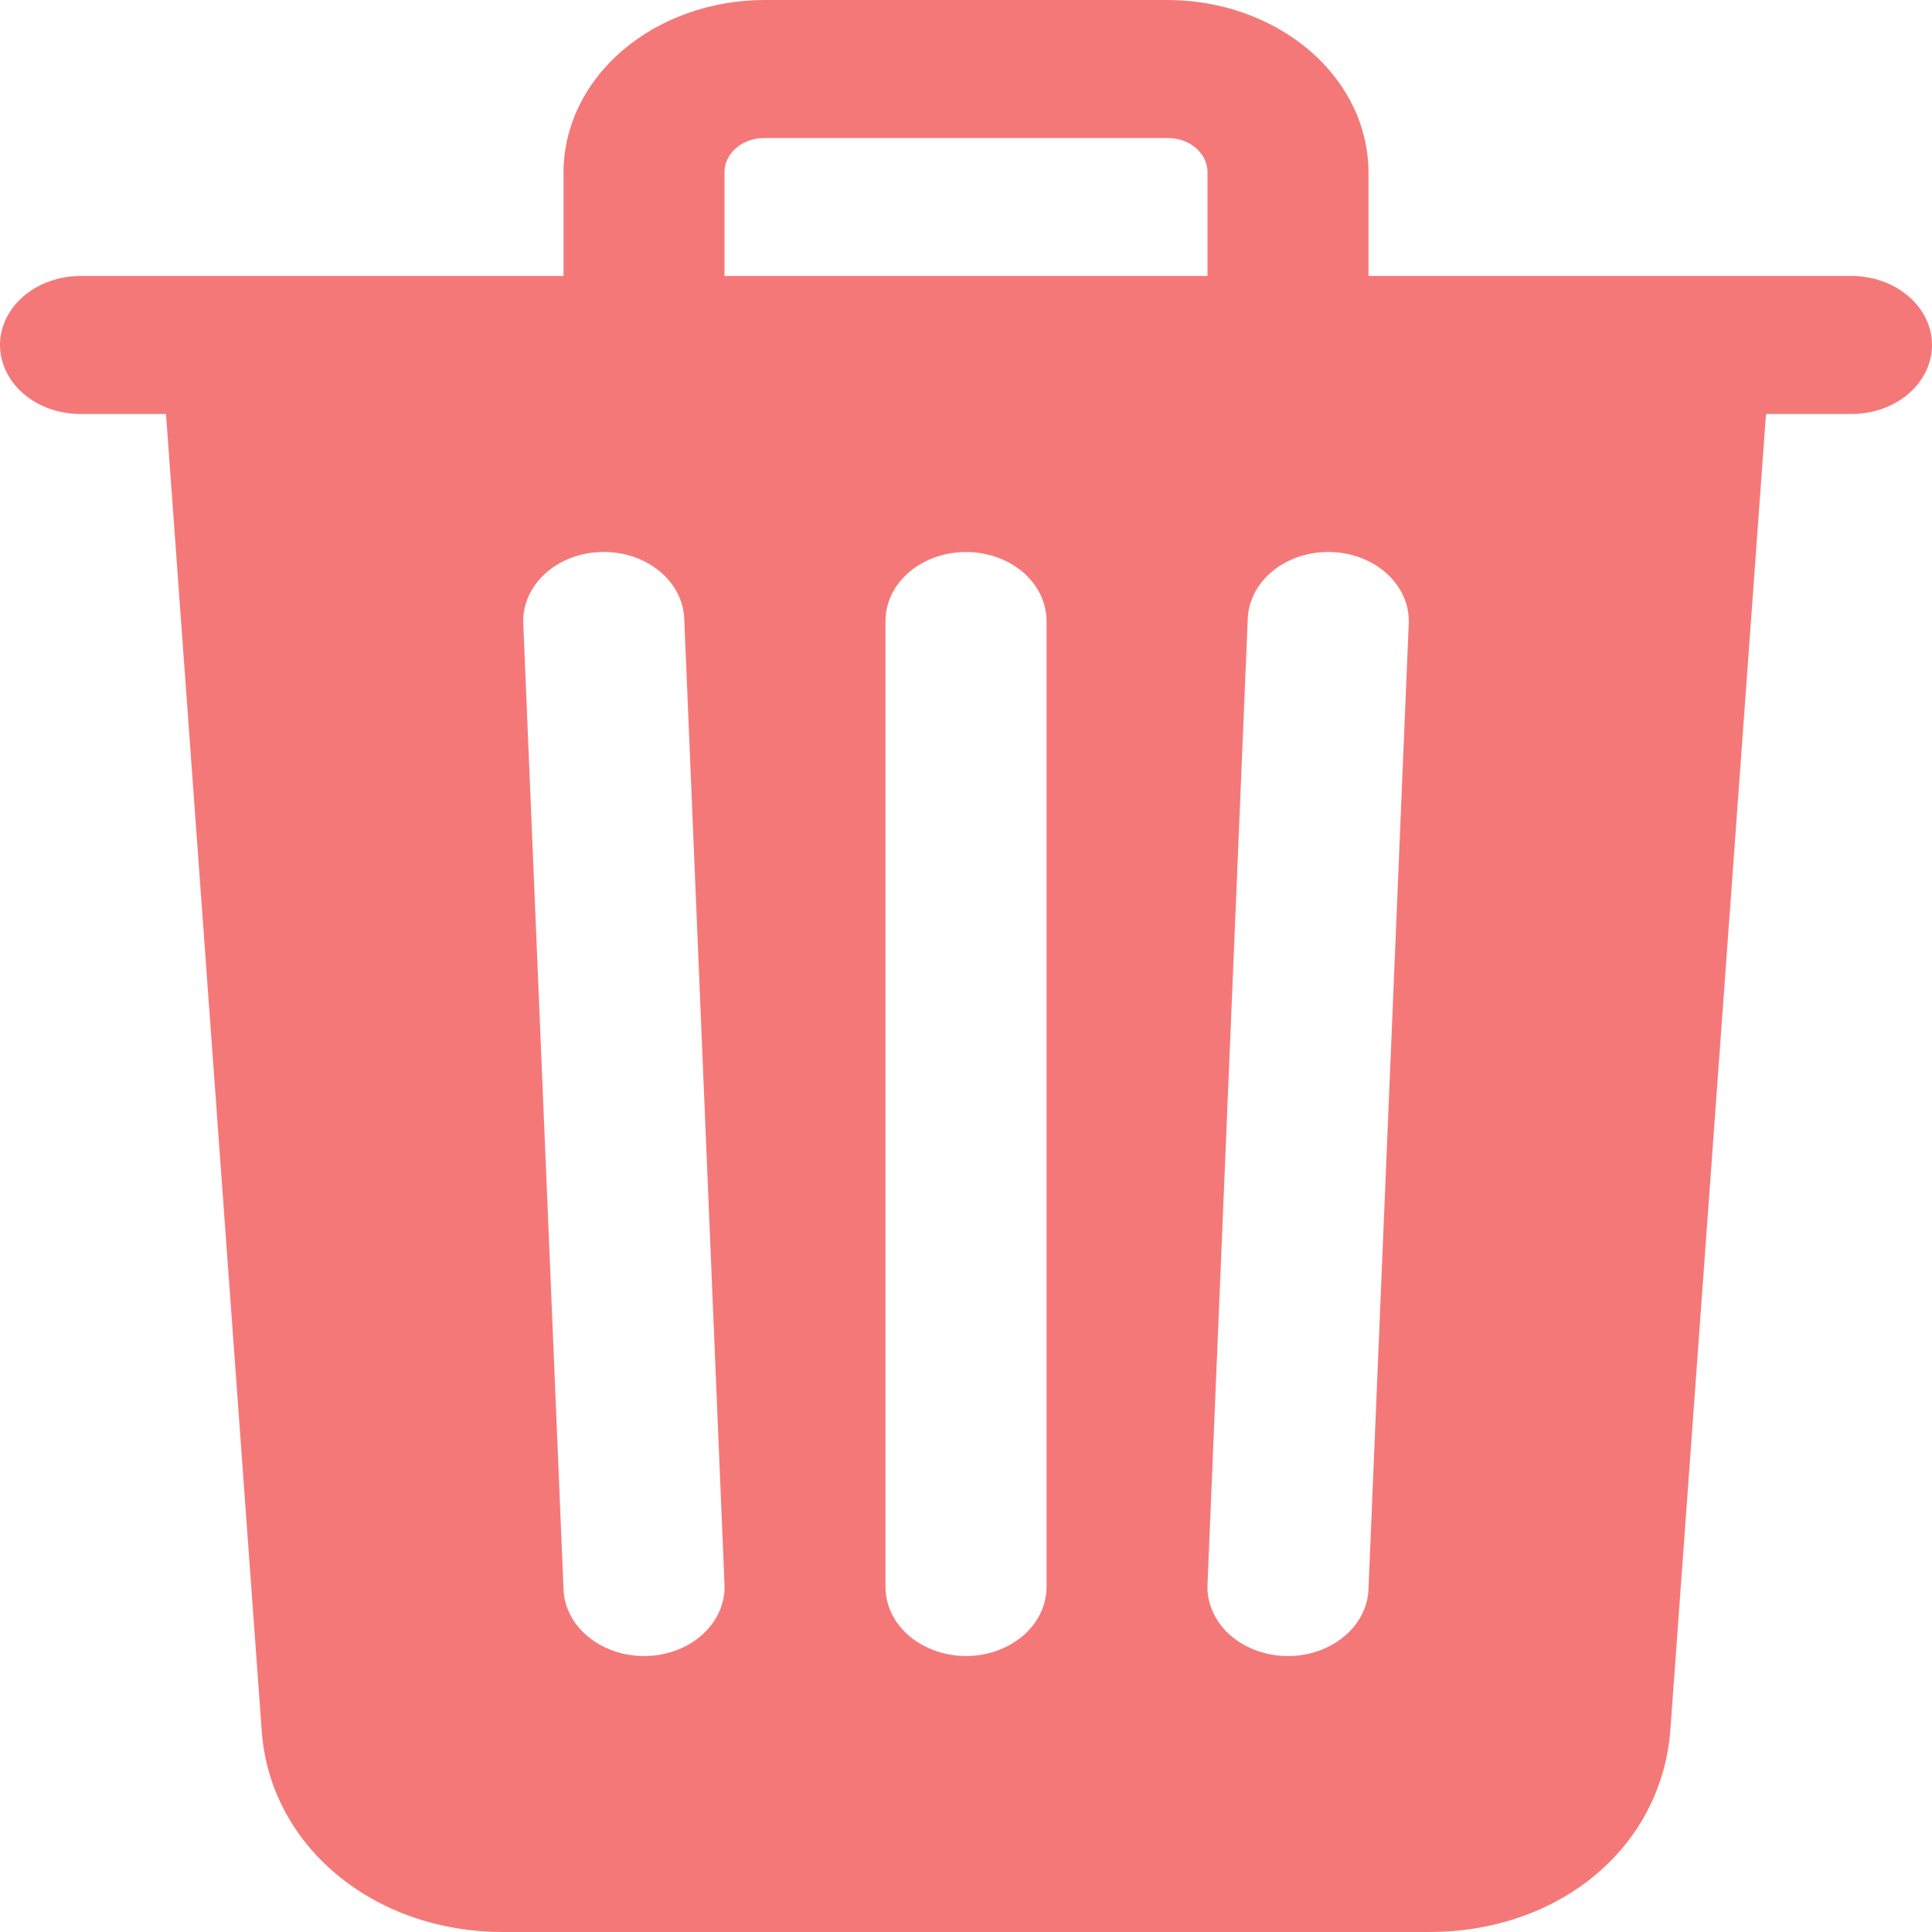 <svg width="25" height="25" viewBox="0 0 25 25" fill="none" xmlns="http://www.w3.org/2000/svg">
<path d="M23.958 3.571H17.708V2.232C17.708 1.64 17.434 1.072 16.946 0.654C16.457 0.235 15.795 0 15.104 0H9.896C9.205 0 8.543 0.235 8.054 0.654C7.566 1.072 7.292 1.64 7.292 2.232V3.571H1.042C0.765 3.571 0.5 3.666 0.305 3.833C0.11 4 0 4.227 0 4.464C0 4.701 0.11 4.928 0.305 5.096C0.5 5.263 0.765 5.357 1.042 5.357H2.148L3.385 22.373C3.478 23.871 4.818 25 6.51 25H18.49C20.191 25 21.504 23.896 21.615 22.377L22.852 5.357H23.958C24.235 5.357 24.5 5.263 24.695 5.096C24.89 4.928 25 4.701 25 4.464C25 4.227 24.89 4 24.695 3.833C24.5 3.666 24.235 3.571 23.958 3.571ZM8.37 21.429H8.333C8.063 21.429 7.804 21.339 7.61 21.178C7.415 21.018 7.301 20.799 7.292 20.567L6.771 8.068C6.761 7.831 6.861 7.6 7.05 7.427C7.238 7.253 7.499 7.151 7.775 7.143C8.052 7.134 8.321 7.22 8.523 7.382C8.725 7.543 8.844 7.767 8.854 8.004L9.375 20.504C9.38 20.621 9.358 20.738 9.31 20.848C9.262 20.958 9.19 21.059 9.096 21.145C9.003 21.231 8.891 21.3 8.766 21.349C8.642 21.397 8.507 21.424 8.37 21.429ZM13.542 20.536C13.542 20.773 13.432 21 13.237 21.167C13.041 21.334 12.776 21.429 12.5 21.429C12.224 21.429 11.959 21.334 11.763 21.167C11.568 21 11.458 20.773 11.458 20.536V8.036C11.458 7.799 11.568 7.572 11.763 7.404C11.959 7.237 12.224 7.143 12.5 7.143C12.776 7.143 13.041 7.237 13.237 7.404C13.432 7.572 13.542 7.799 13.542 8.036V20.536ZM15.625 3.571H9.375V2.232C9.374 2.173 9.387 2.115 9.413 2.061C9.439 2.006 9.477 1.957 9.526 1.915C9.574 1.873 9.632 1.841 9.696 1.818C9.759 1.796 9.827 1.785 9.896 1.786H15.104C15.173 1.785 15.241 1.796 15.304 1.818C15.368 1.841 15.426 1.873 15.474 1.915C15.523 1.957 15.561 2.006 15.587 2.061C15.613 2.115 15.626 2.173 15.625 2.232V3.571ZM17.708 20.567C17.699 20.799 17.585 21.018 17.39 21.178C17.196 21.339 16.937 21.429 16.667 21.429H16.629C16.492 21.424 16.358 21.397 16.233 21.348C16.109 21.3 15.997 21.23 15.903 21.145C15.81 21.059 15.738 20.958 15.69 20.848C15.642 20.738 15.62 20.621 15.625 20.504L16.146 8.004C16.151 7.887 16.183 7.771 16.239 7.665C16.296 7.558 16.377 7.462 16.477 7.382C16.577 7.302 16.695 7.24 16.823 7.199C16.951 7.158 17.088 7.139 17.225 7.143C17.361 7.147 17.496 7.174 17.62 7.223C17.745 7.272 17.857 7.341 17.95 7.427C18.044 7.513 18.116 7.613 18.164 7.723C18.212 7.833 18.234 7.95 18.229 8.068L17.708 20.567Z" fill="#F57878"/>
</svg>
